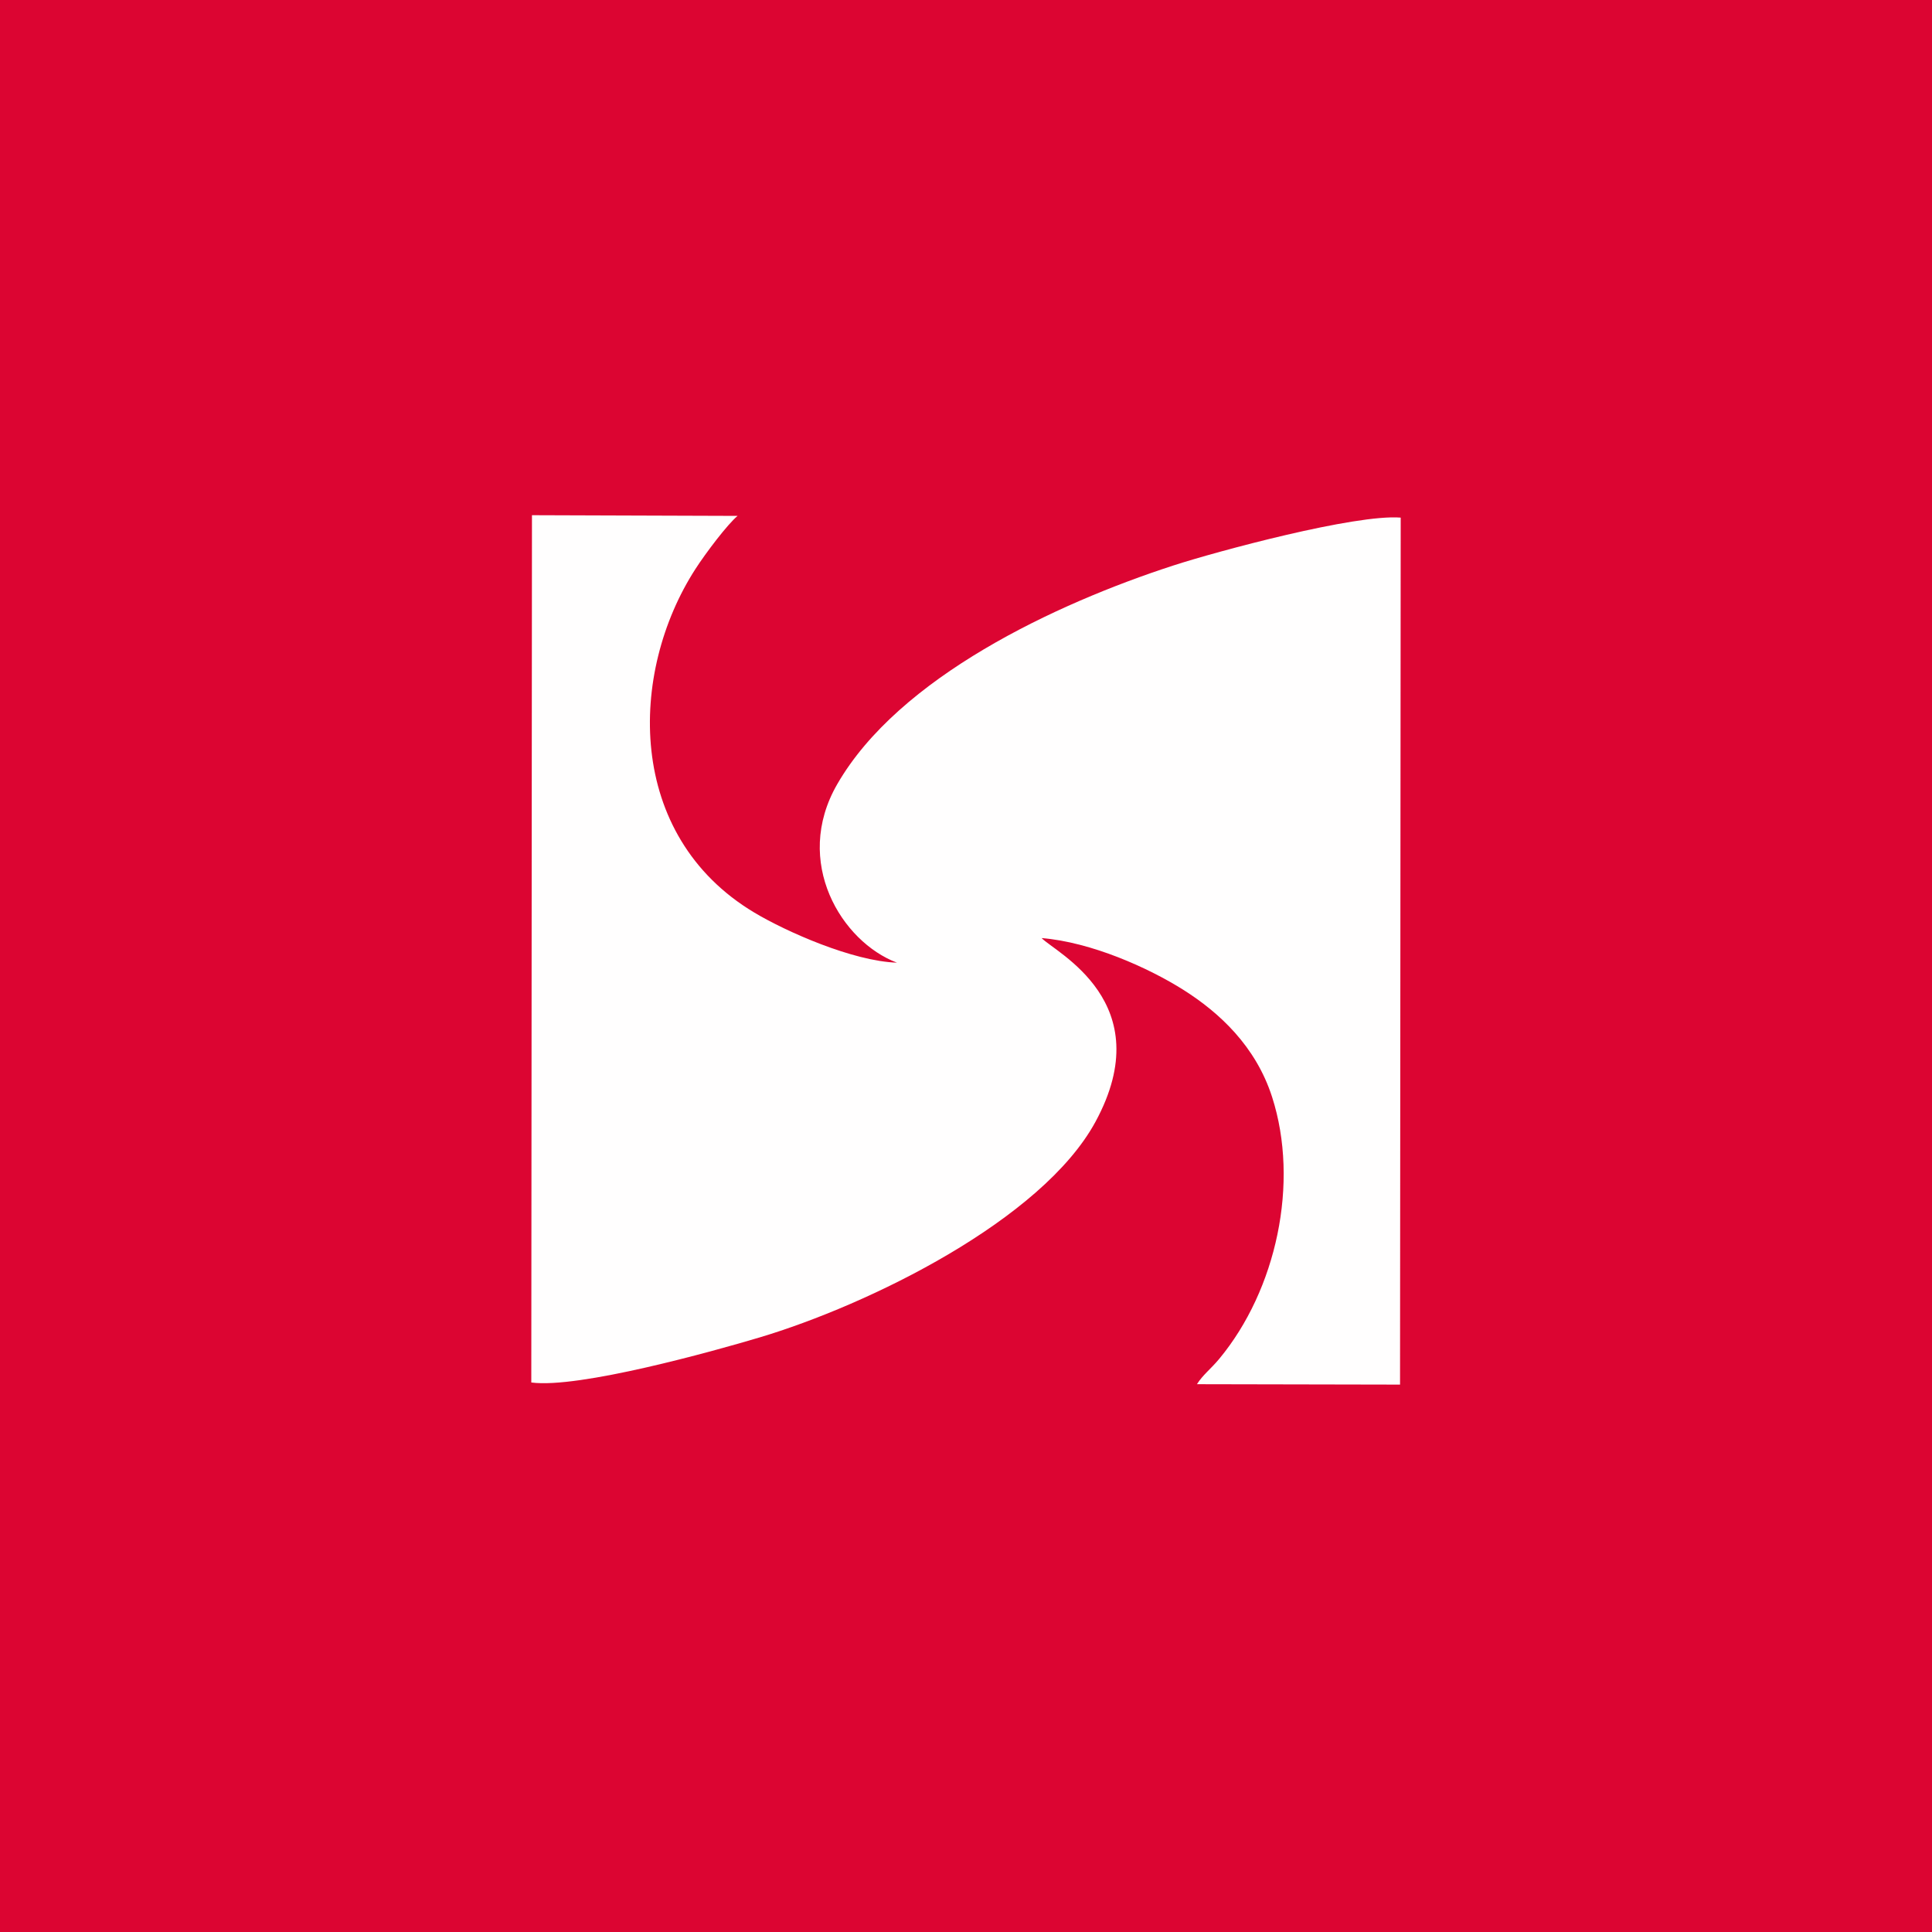 <svg width="120" height="120" viewBox="0 0 120 120" fill="none" xmlns="http://www.w3.org/2000/svg">
<rect x="0" y="0" width="120" height="120" fill="#333333" stroke="none"/>
<g clip-path="url(#clip0_273_652)">
<path fill-rule="evenodd" clip-rule="evenodd" d="M0 120H120V0H0V120Z" fill="#DC0532"/>
<path fill-rule="evenodd" clip-rule="evenodd" d="M33 85.869C35.94 86.263 44.326 83.922 47.155 83.078C53.968 81.045 64.722 75.787 68.041 69.678C72.071 62.257 65.537 59.152 64.697 58.265C67.784 58.521 71.328 60.108 73.511 61.487C75.737 62.895 77.997 64.984 79.01 68.13C80.728 73.463 79.278 80.124 75.728 84.402C75.206 85.031 74.719 85.383 74.344 85.975L86.959 86L87 32.15C84.195 31.925 75.604 34.239 72.872 35.126C65.554 37.503 55.825 42.07 52 48.711C49.218 53.539 52.28 58.499 55.711 59.793C52.983 59.705 48.844 57.874 46.849 56.68C38.845 51.889 39.036 41.784 43.196 35.339C43.849 34.327 45.188 32.563 45.812 32.043L33.041 32L33 85.869Z" fill="#FFFEFE"/>
</g>
<defs>
<clipPath id="clip0_273_652">
<rect width="120" height="120" fill="white"/>
</clipPath>
</defs>
</svg>

